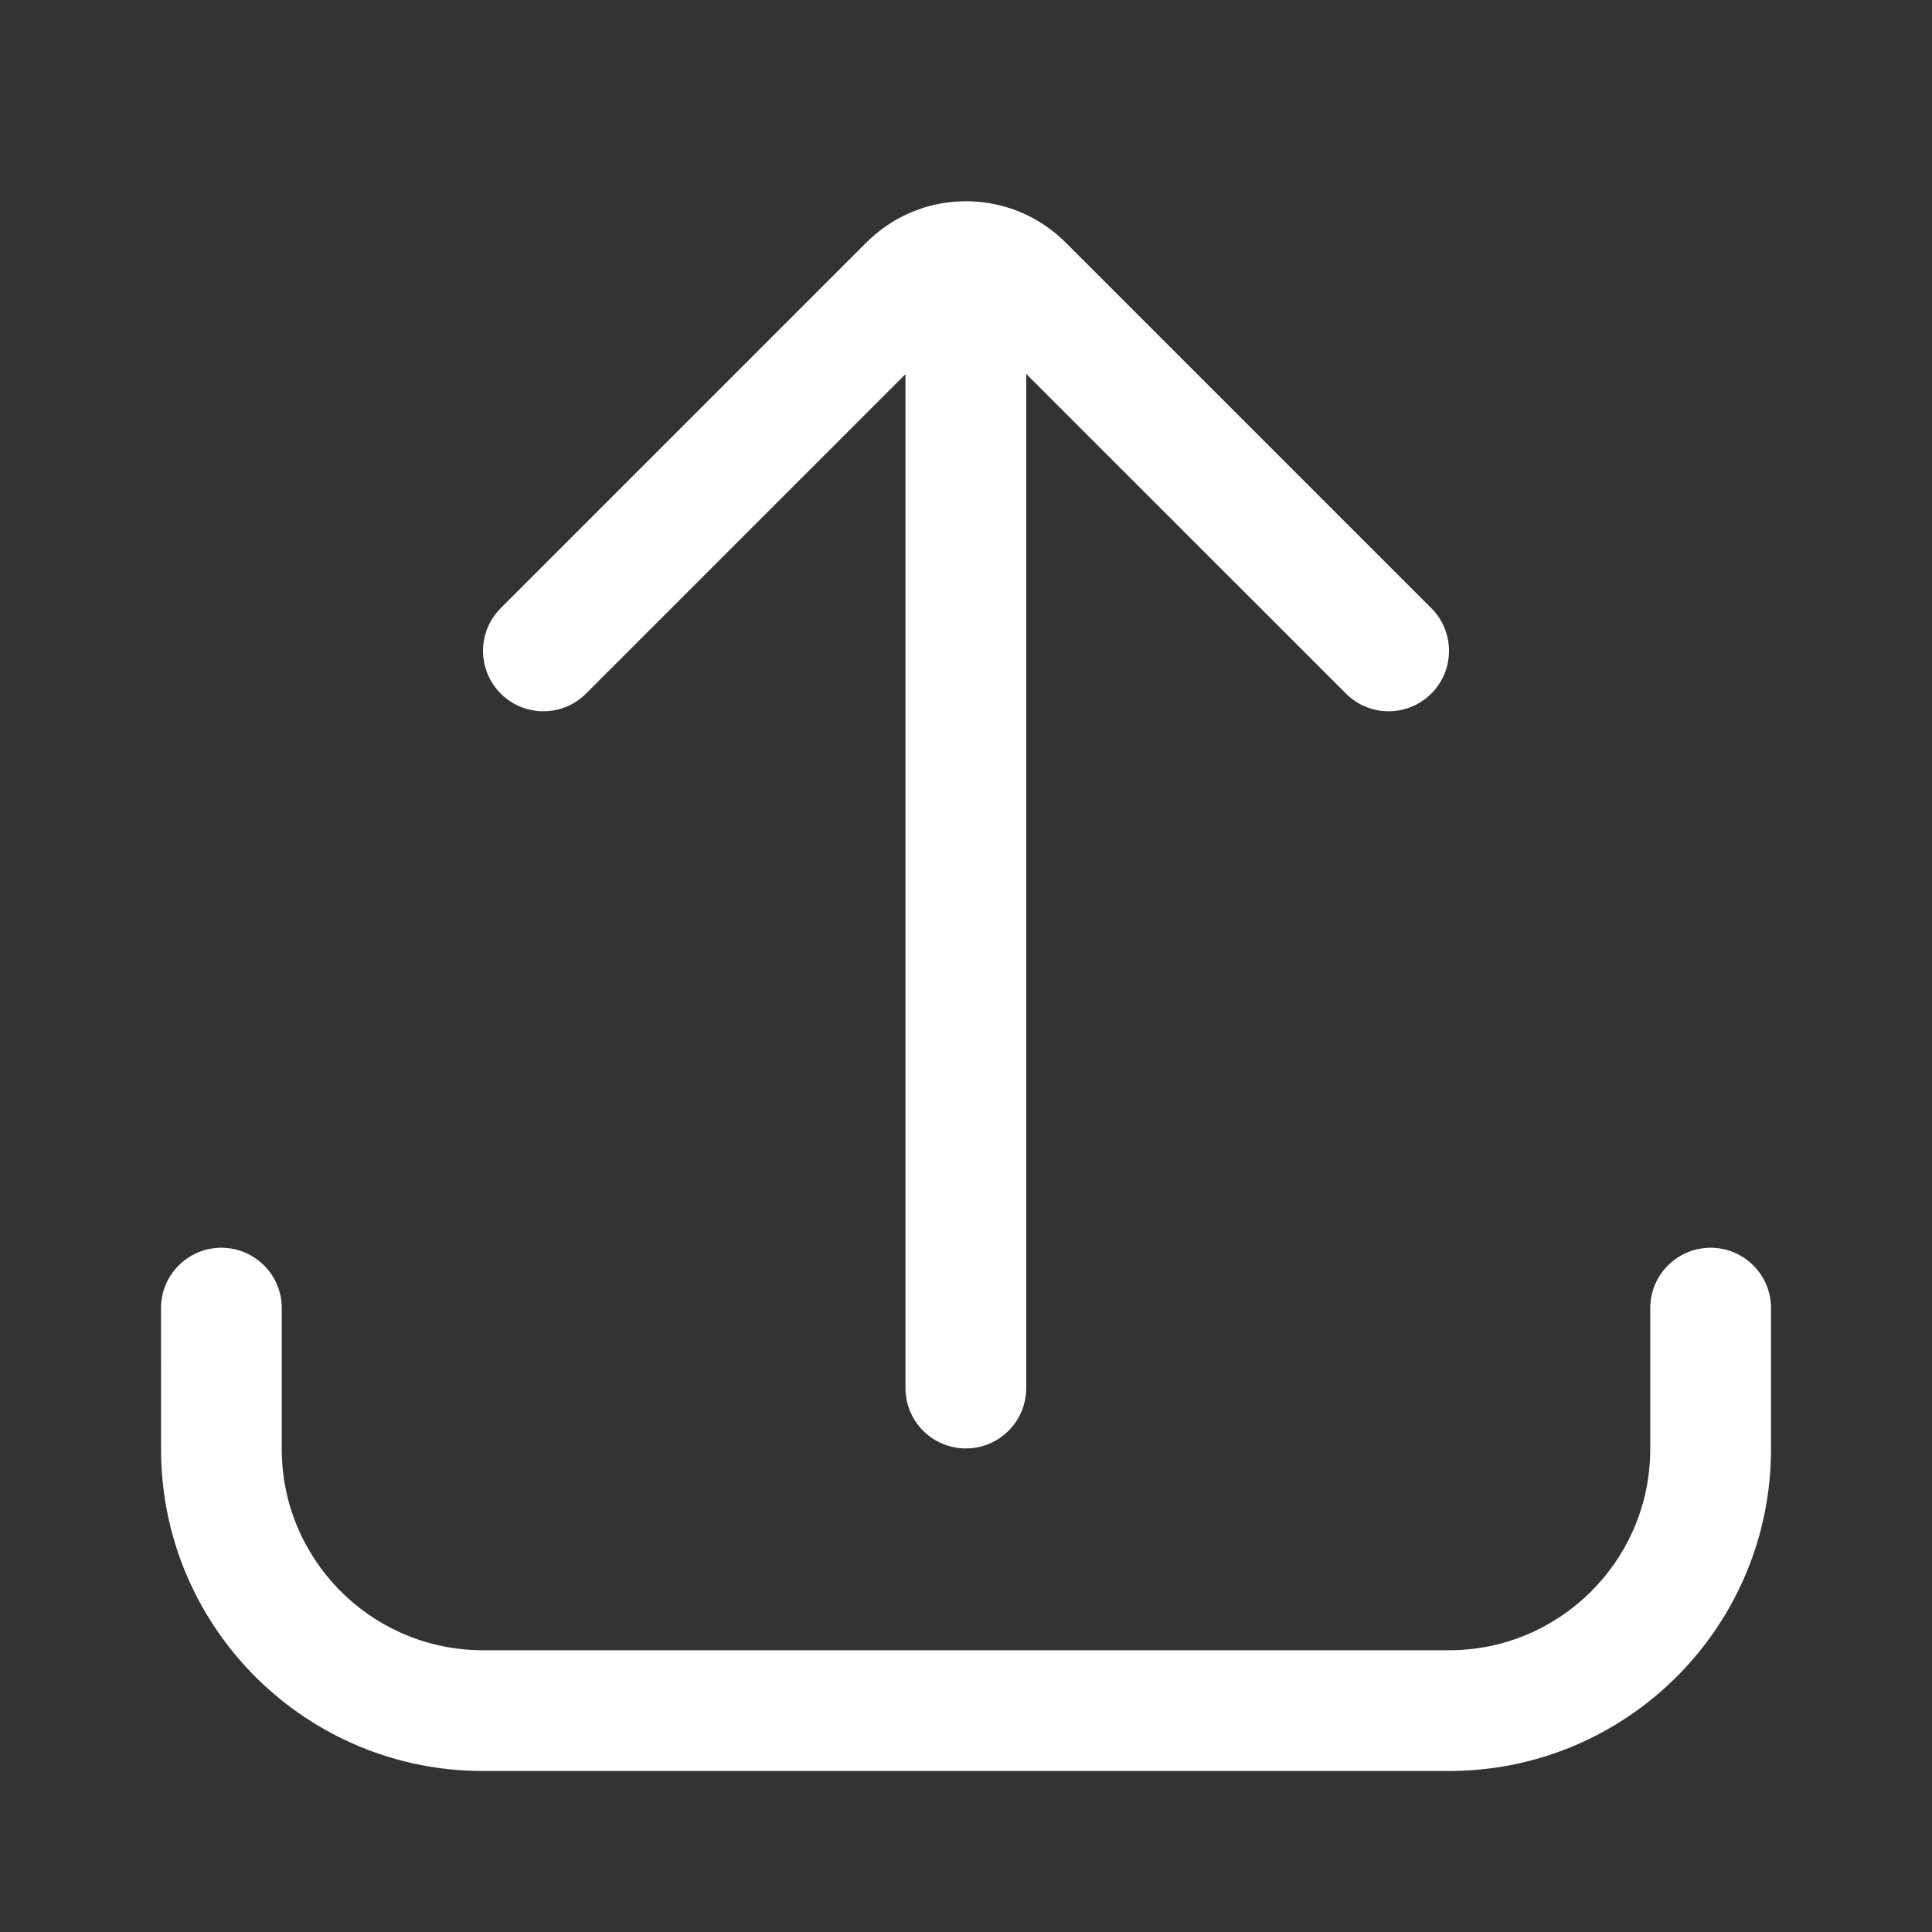<?xml version="1.0" encoding="UTF-8"?>
<svg xmlns="http://www.w3.org/2000/svg" xmlns:xlink="http://www.w3.org/1999/xlink" width="24" height="24" viewBox="0 0 24 24" version="1.1">
    <rect x="0" y="0" width="24" height="24" fill="#333333" stroke="none"/>
    <!-- Generator: Sketch 63.1 (92452) - https://sketch.com -->
    <title>Public/ic_upload</title>
    <desc>Created with Sketch.</desc>
    <defs>
        <path d="M21.25,15.5 C21.649,15.5 21.976,15.812 21.999,16.206 L22,16.25 L22,18 C22,20.183 20.252,21.957 18.079,21.999 L18,22 L6,22 C3.817,22 2.043,20.252 2.001,18.079 L2,16.25 C2,15.836 2.336,15.5 2.75,15.5 C3.149,15.5 3.476,15.812 3.499,16.206 L3.5,16.25 L3.5,18 C3.5,19.357 4.582,20.462 5.93,20.499 L6,20.5 L18,20.5 C19.357,20.5 20.462,19.418 20.499,18.07 L20.5,18 L20.5,16.25 C20.5,15.836 20.836,15.5 21.25,15.5 Z M11.998,2.5 L12.022,2.5 C12.463,2.506 12.901,2.676 13.237,3.012 L13.237,3.012 L17.78,7.555 L17.811,7.587 C18.073,7.882 18.063,8.334 17.78,8.616 C17.487,8.909 17.013,8.909 16.72,8.616 L16.72,8.616 L12.748,4.645 L12.748,17.243 C12.748,17.657 12.413,17.993 11.998,17.993 C11.584,17.993 11.248,17.657 11.248,17.243 L11.248,4.648 L7.28,8.616 L7.248,8.646 C6.954,8.909 6.502,8.898 6.22,8.616 C5.927,8.323 5.927,7.848 6.22,7.555 L6.22,7.555 L10.763,3.012 L10.806,2.971 C11.138,2.66 11.562,2.503 11.987,2.5 L11.998,2.5 L11.998,2.5 Z" id="_path-1"/>
    </defs>
    <g id="_Public/ic_upload" stroke="none" stroke-width="1" fill="none" fill-rule="evenodd">
        <mask id="_mask-2" fill="white">
            <use xlink:href="#_path-1"/>
        </mask>
        <use id="_合并形状" fill="#FFFFFF" fill-rule="nonzero" xlink:href="#_path-1"/>
    </g>
</svg>